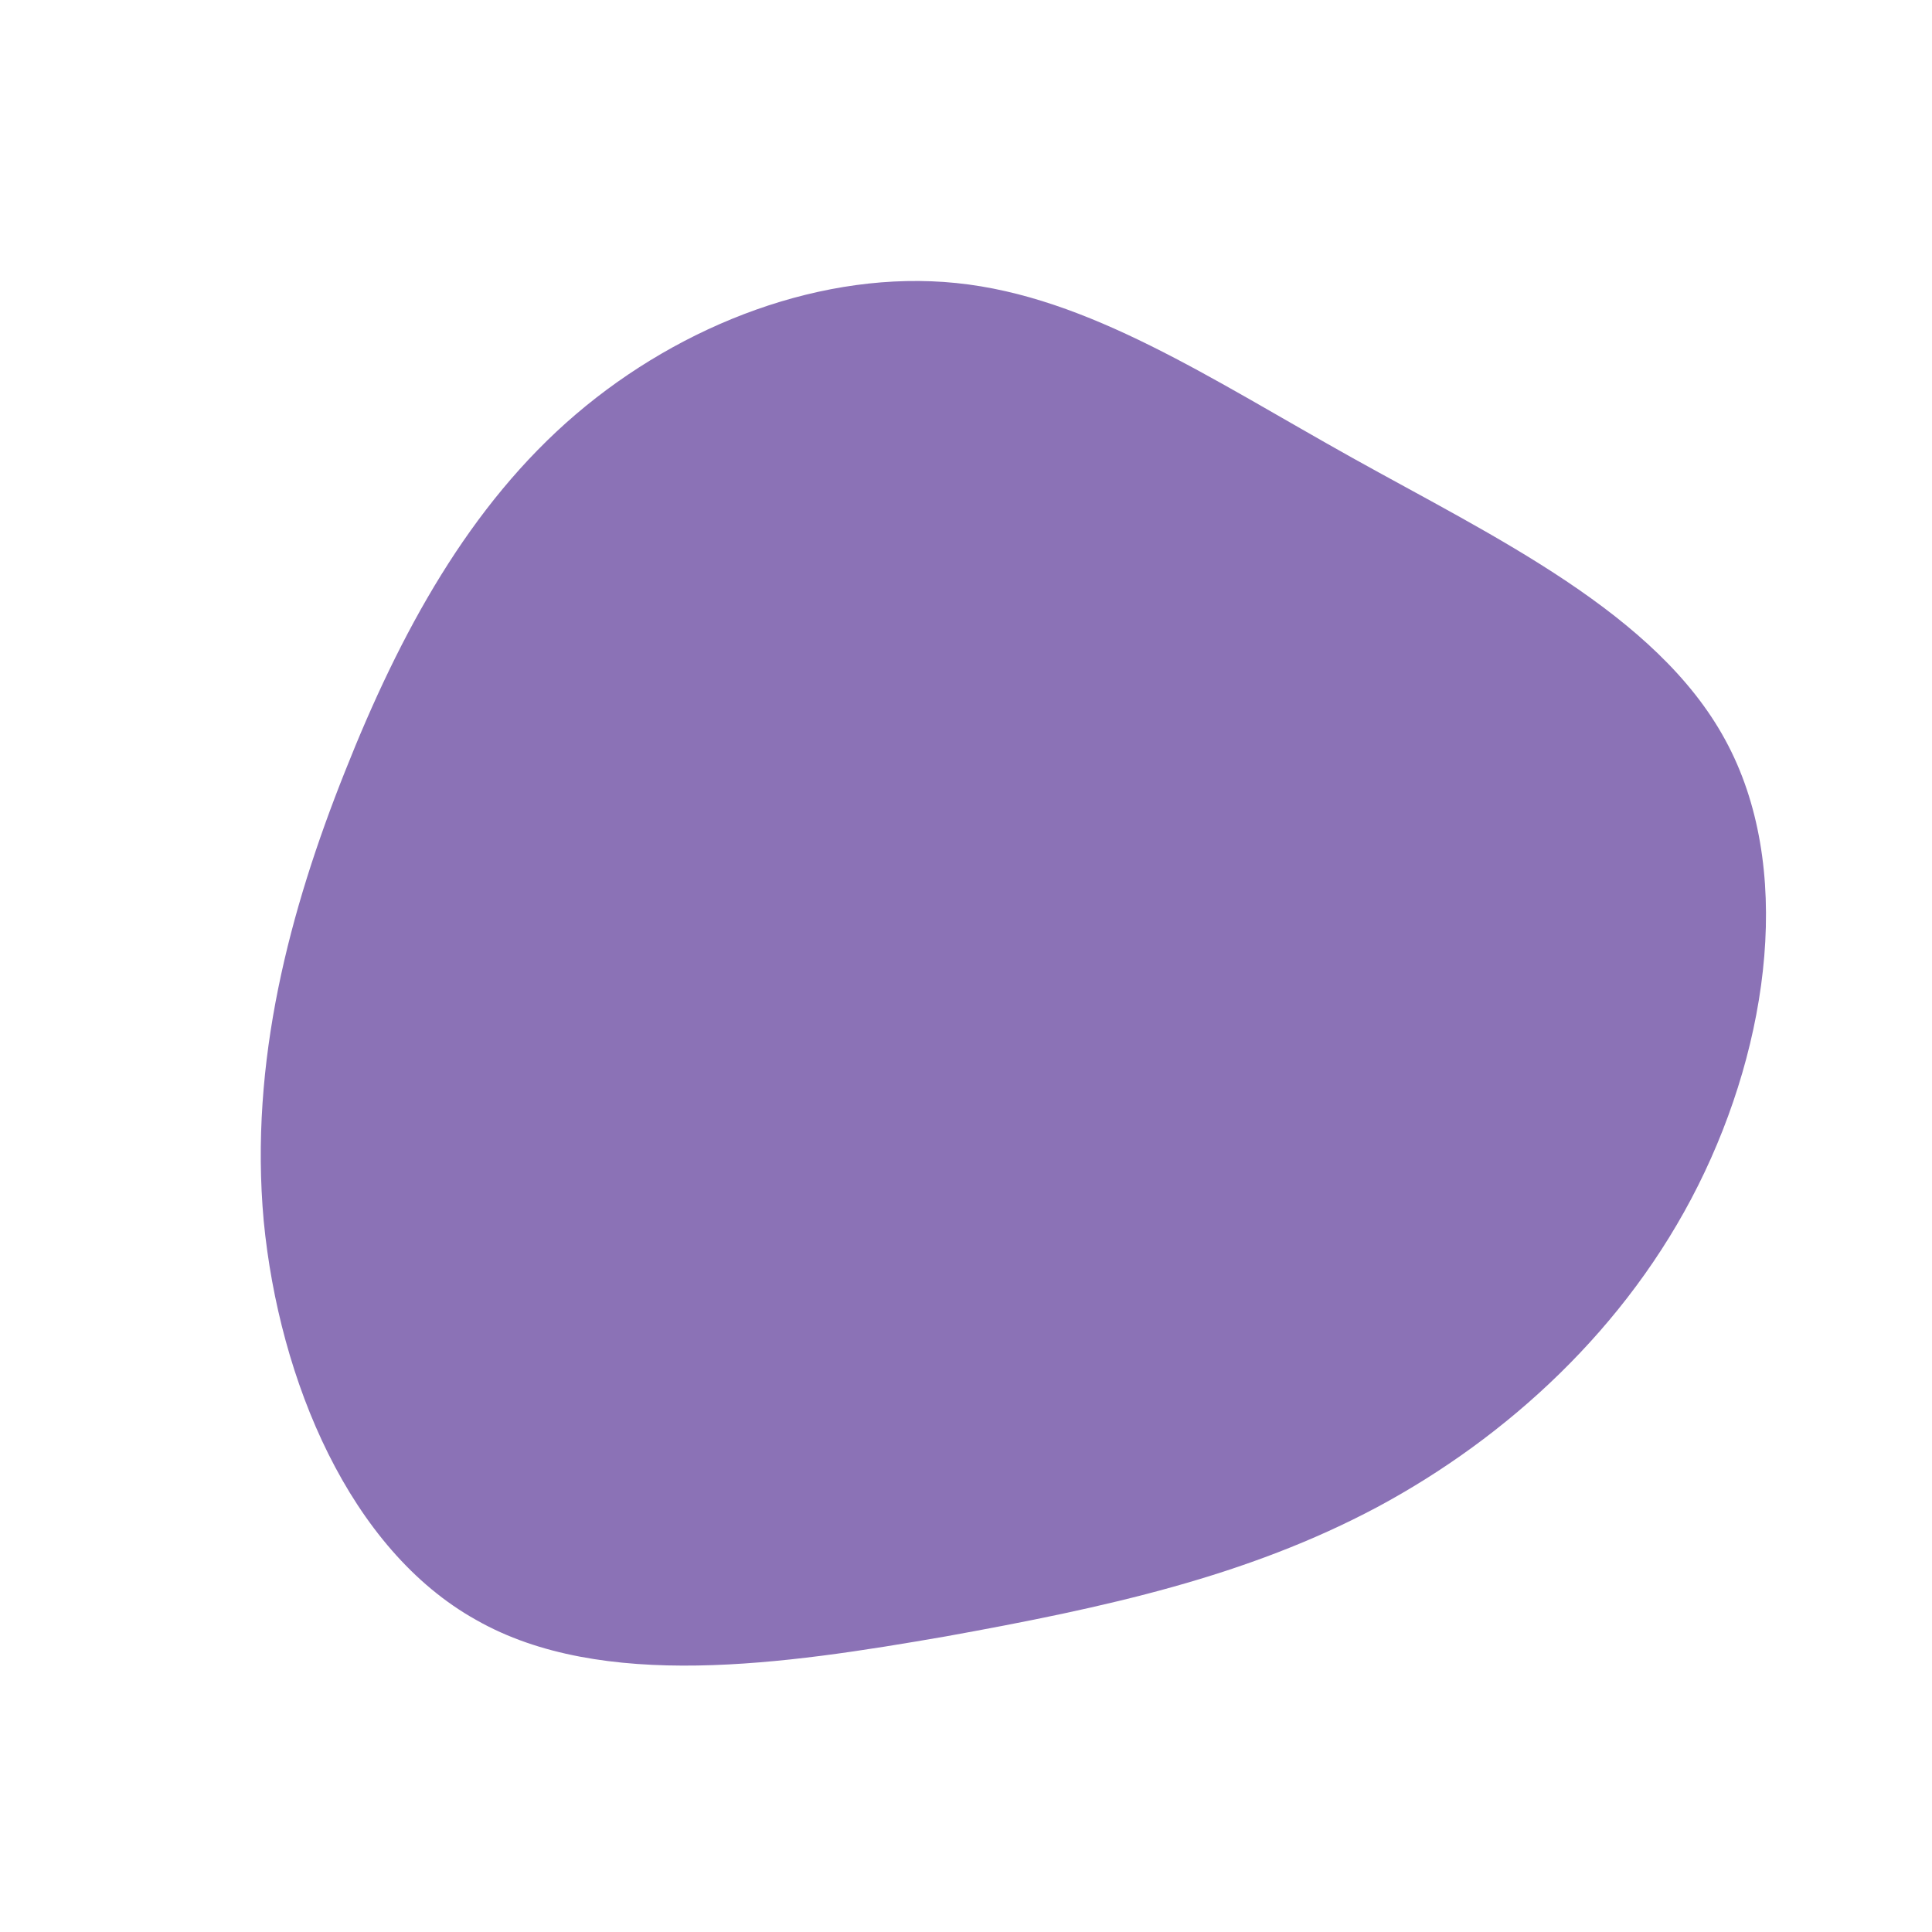 <?xml version="1.0" standalone="no"?>
<svg viewBox="0 0 200 200" xmlns="http://www.w3.org/2000/svg">
  <path fill="#8B72B6" d="M40,-52.6C54.7,-44.4,71.5,-36.5,78.6,-23.4C85.7,-10.4,83.2,7.9,75.8,22.7C68.4,37.5,56,48.8,42.6,56C29.1,63.2,14.5,66.4,-2.1,69.4C-18.8,72.3,-37.7,75.1,-50.7,67.7C-63.8,60.4,-71.1,42.9,-72.7,26.4C-74.2,9.9,-70,-5.8,-64.3,-20.1C-58.6,-34.5,-51.4,-47.7,-40.4,-57.1C-29.4,-66.5,-14.7,-72.1,-1,-70.7C12.7,-69.3,25.3,-60.8,40,-52.6Z" transform="translate(100 100)" />
</svg>
